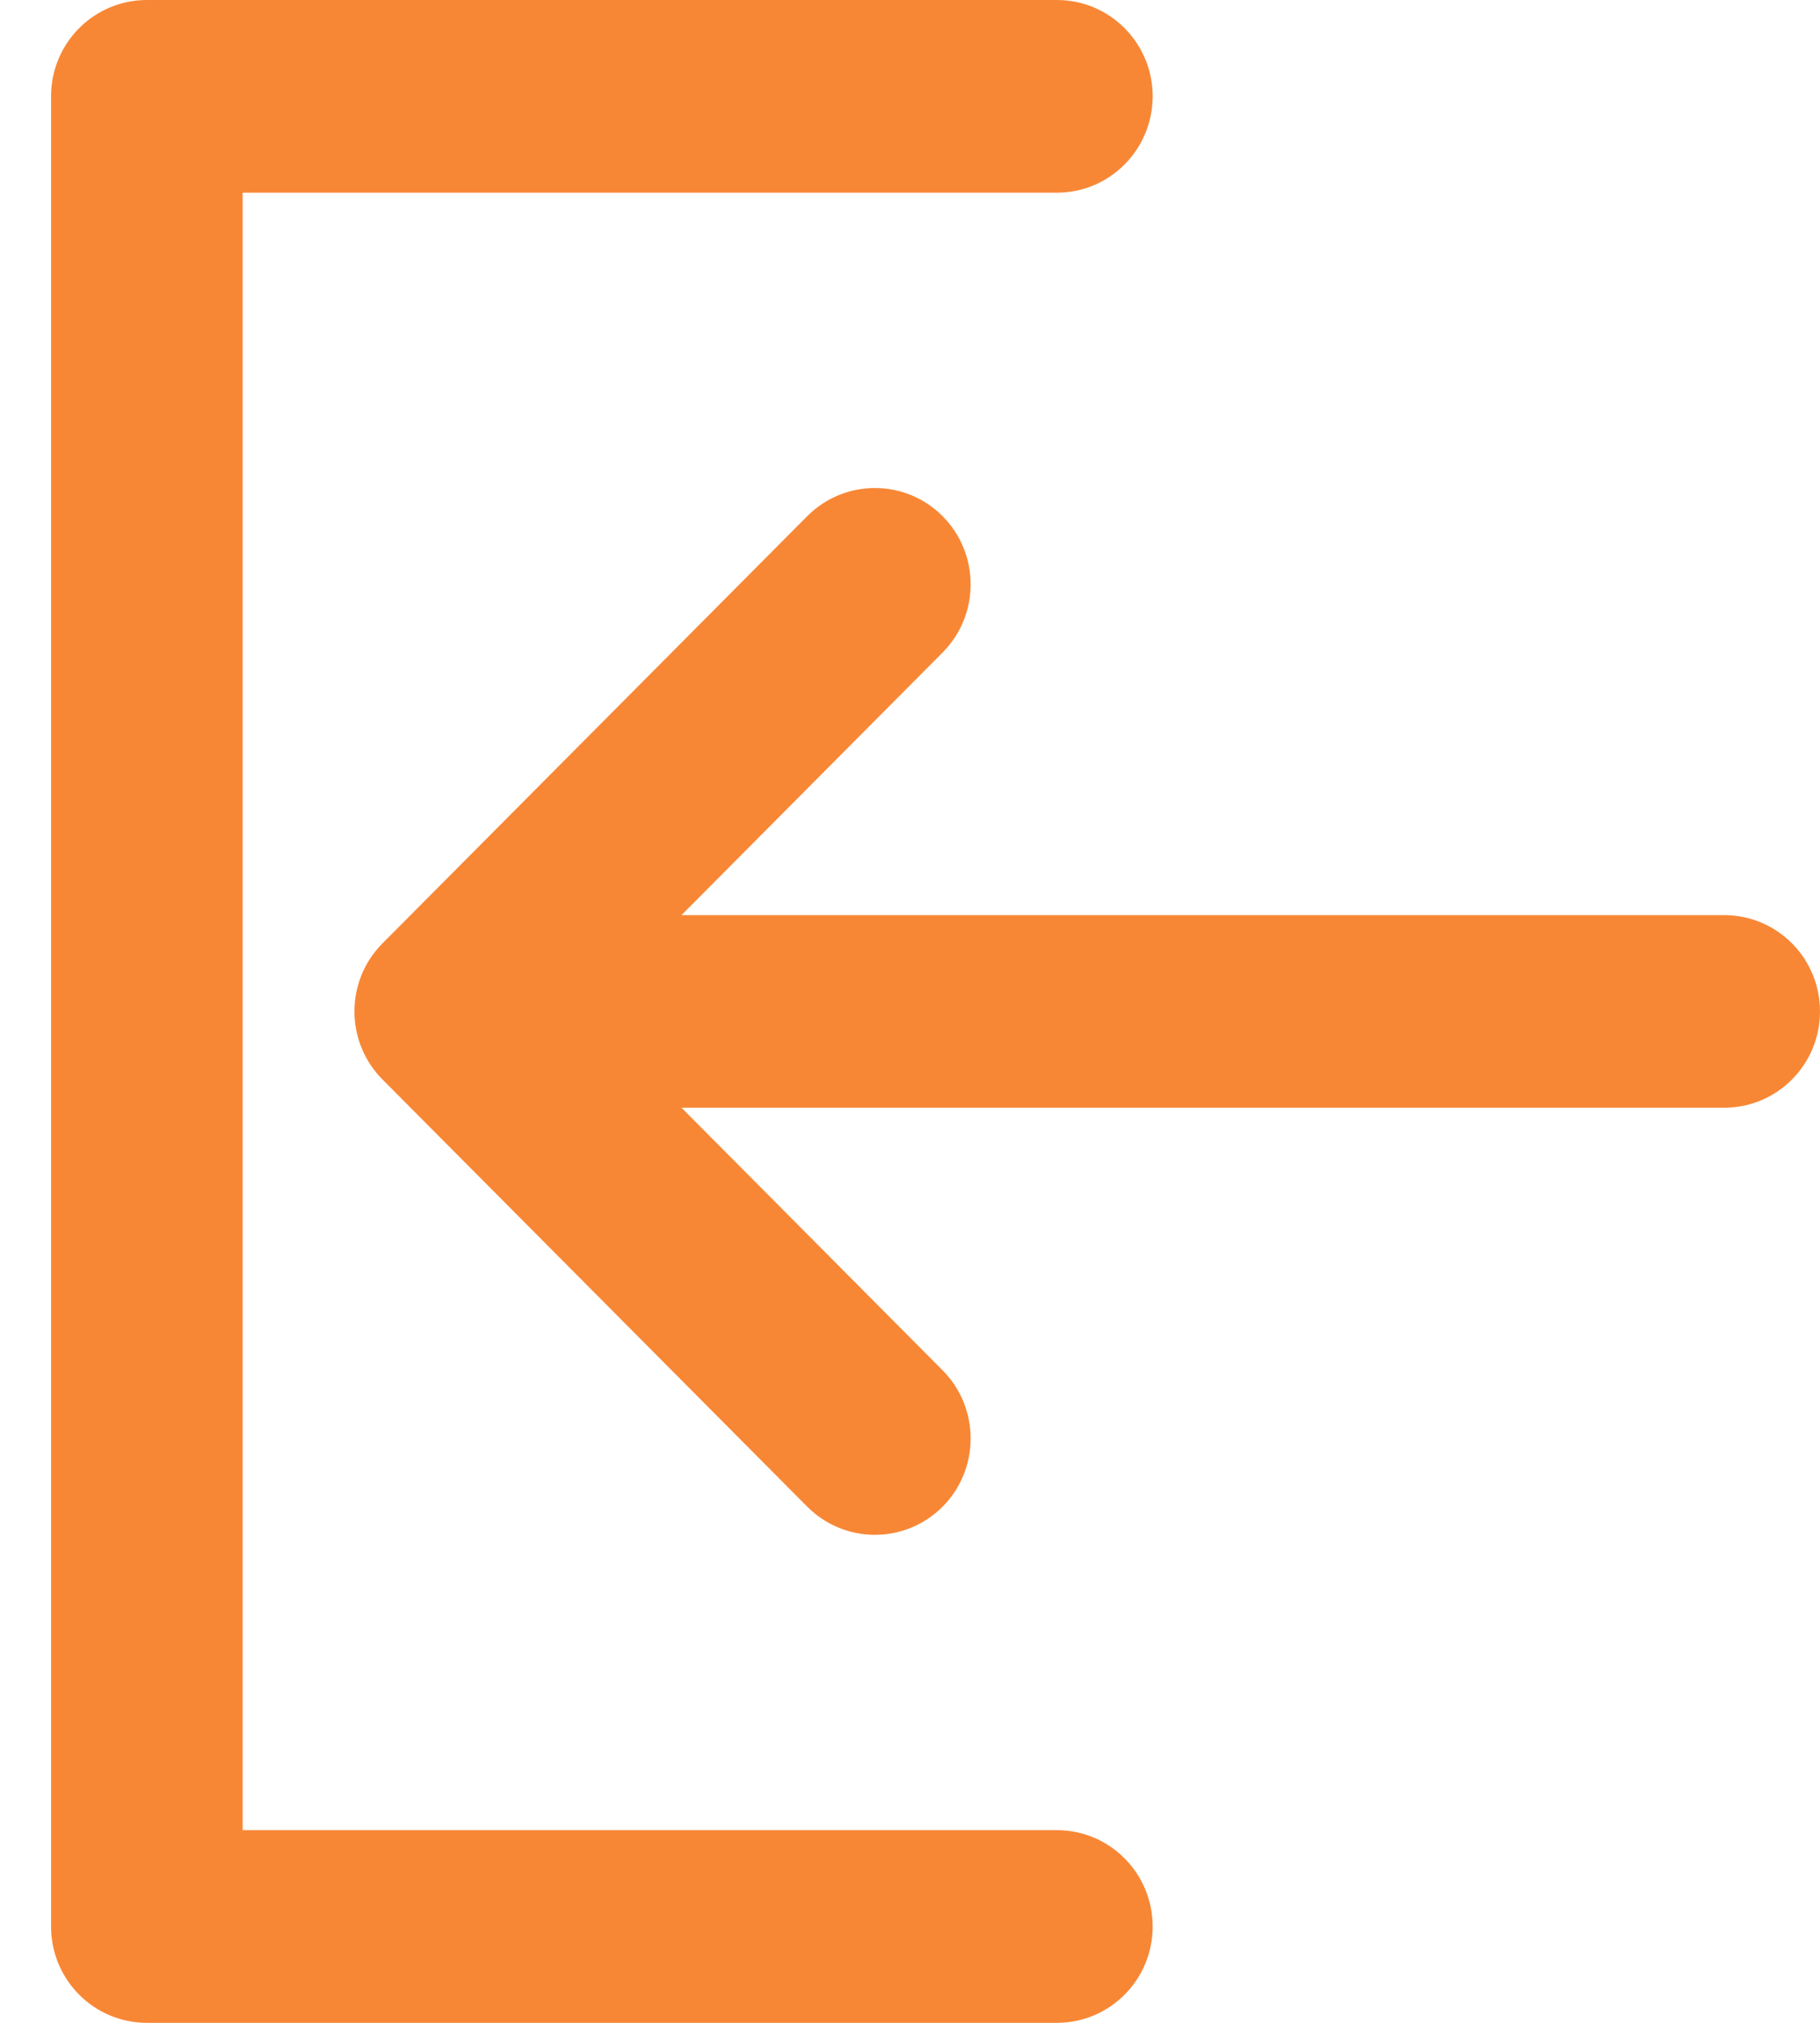 <?xml version="1.0" encoding="UTF-8"?>
<svg width="18px" height="20px" viewBox="0 0 18 20" version="1.1" xmlns="http://www.w3.org/2000/svg" xmlns:xlink="http://www.w3.org/1999/xlink">
    <g id="Page-1" stroke="none" stroke-width="1" fill="none" fill-rule="evenodd">
        <g id="5.1-Menu---Guest" transform="translate(-20, -312)" fill="#F88735" fill-rule="nonzero">
            <g id="Group-3">
                <g id="log-in" transform="translate(29, 322) scale(-1, 1) translate(-29, -322) translate(20, 312)">
                    <path d="M11.26,9.048 L8.677,6.451 C8.308,6.079 8.308,5.476 8.677,5.104 C9.047,4.732 9.647,4.732 10.017,5.104 L14.217,9.327 C14.587,9.698 14.587,10.302 14.217,10.673 L10.017,14.896 C9.647,15.268 9.047,15.268 8.677,14.896 C8.308,14.524 8.308,13.921 8.677,13.549 L11.26,10.952 L0.947,10.952 C0.424,10.952 -2.30926389e-14,10.526 -2.30926389e-14,10 C-2.30926389e-14,9.474 0.424,9.048 0.947,9.048 L11.26,9.048 Z M15.6,1.905 L7.547,1.905 C7.024,1.905 6.6,1.478 6.6,0.952 C6.6,0.426 7.024,0 7.547,0 L16.547,0 C17.071,0 17.495,0.426 17.495,0.952 L17.495,19.048 C17.495,19.574 17.071,20 16.547,20 L7.547,20 C7.024,20 6.6,19.574 6.6,19.048 C6.6,18.522 7.024,18.095 7.547,18.095 L15.6,18.095 L15.6,1.905 Z" id="Combined-Shape"></path>
                </g>
            </g>
        </g>
    </g>
</svg>